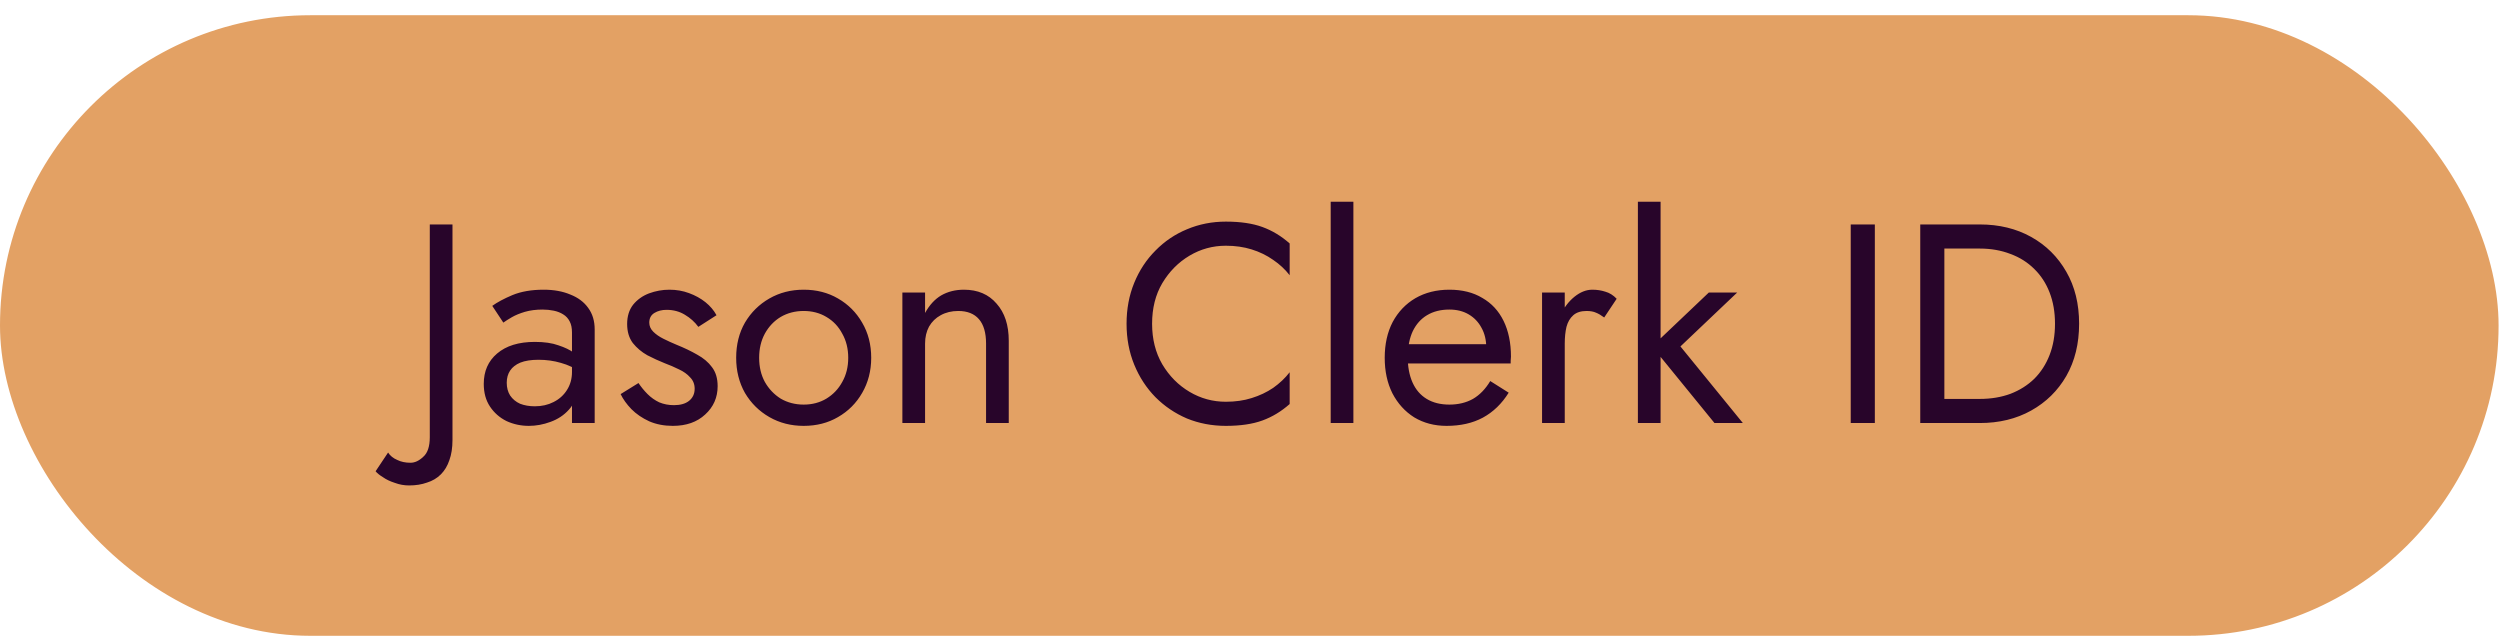 <svg width="141" height="36" viewBox="0 0 141 36" fill="none" xmlns="http://www.w3.org/2000/svg">
<rect x="0.5" y="1.359" width="139.92" height="34" rx="17" fill="#E3A164" stroke="#E3A164"/>
<path d="M21.888 25.523L21.184 26.579C21.269 26.686 21.408 26.798 21.6 26.915C21.781 27.043 22.005 27.15 22.272 27.235C22.528 27.331 22.795 27.379 23.072 27.379C23.445 27.379 23.781 27.326 24.08 27.219C24.389 27.123 24.651 26.969 24.864 26.755C25.077 26.542 25.237 26.275 25.344 25.955C25.461 25.635 25.52 25.257 25.52 24.819V12.659H24.24V24.659C24.24 25.182 24.117 25.55 23.872 25.763C23.637 25.987 23.397 26.099 23.152 26.099C22.864 26.099 22.613 26.046 22.4 25.939C22.176 25.843 22.005 25.705 21.888 25.523ZM28.58 21.587C28.58 21.321 28.644 21.091 28.772 20.899C28.9 20.707 29.092 20.558 29.348 20.451C29.614 20.345 29.956 20.291 30.372 20.291C30.82 20.291 31.241 20.35 31.636 20.467C32.03 20.574 32.414 20.755 32.788 21.011V20.259C32.713 20.163 32.569 20.041 32.356 19.891C32.142 19.731 31.854 19.593 31.492 19.475C31.14 19.347 30.697 19.283 30.164 19.283C29.257 19.283 28.548 19.502 28.036 19.939C27.534 20.366 27.284 20.937 27.284 21.651C27.284 22.153 27.401 22.579 27.636 22.931C27.87 23.283 28.18 23.555 28.564 23.747C28.958 23.929 29.38 24.019 29.828 24.019C30.233 24.019 30.638 23.945 31.044 23.795C31.46 23.646 31.806 23.417 32.084 23.107C32.372 22.798 32.516 22.409 32.516 21.939L32.26 20.979C32.26 21.363 32.164 21.705 31.972 22.003C31.79 22.291 31.54 22.515 31.22 22.675C30.91 22.835 30.558 22.915 30.164 22.915C29.854 22.915 29.577 22.867 29.332 22.771C29.097 22.665 28.91 22.51 28.772 22.307C28.644 22.105 28.58 21.865 28.58 21.587ZM28.388 18.195C28.505 18.11 28.665 18.009 28.868 17.891C29.07 17.774 29.316 17.673 29.604 17.587C29.902 17.502 30.233 17.459 30.596 17.459C30.82 17.459 31.033 17.481 31.236 17.523C31.438 17.566 31.614 17.635 31.764 17.731C31.924 17.827 32.046 17.961 32.132 18.131C32.217 18.291 32.26 18.499 32.26 18.755V23.859H33.54V18.579C33.54 18.099 33.417 17.694 33.172 17.363C32.937 17.033 32.601 16.782 32.164 16.611C31.737 16.43 31.236 16.339 30.66 16.339C29.977 16.339 29.39 16.441 28.9 16.643C28.42 16.846 28.041 17.049 27.764 17.251L28.388 18.195ZM36.011 21.603L35.003 22.227C35.142 22.515 35.344 22.798 35.611 23.075C35.888 23.353 36.224 23.582 36.619 23.763C37.014 23.934 37.456 24.019 37.947 24.019C38.704 24.019 39.312 23.806 39.771 23.379C40.24 22.953 40.475 22.419 40.475 21.779C40.475 21.342 40.368 20.985 40.155 20.707C39.952 20.43 39.675 20.195 39.323 20.003C38.971 19.801 38.581 19.614 38.155 19.443C37.899 19.337 37.654 19.225 37.419 19.107C37.184 18.99 36.992 18.857 36.843 18.707C36.694 18.558 36.619 18.387 36.619 18.195C36.619 17.95 36.715 17.769 36.907 17.651C37.099 17.534 37.328 17.475 37.595 17.475C37.979 17.475 38.32 17.566 38.619 17.747C38.928 17.929 39.184 18.158 39.387 18.435L40.411 17.779C40.261 17.502 40.053 17.257 39.787 17.043C39.52 16.83 39.211 16.659 38.859 16.531C38.517 16.403 38.15 16.339 37.755 16.339C37.36 16.339 36.976 16.409 36.603 16.547C36.24 16.686 35.941 16.899 35.707 17.187C35.483 17.475 35.371 17.838 35.371 18.275C35.371 18.702 35.477 19.059 35.691 19.347C35.915 19.625 36.187 19.854 36.507 20.035C36.837 20.206 37.163 20.355 37.483 20.483C37.771 20.59 38.043 20.707 38.299 20.835C38.555 20.953 38.763 21.102 38.923 21.283C39.093 21.454 39.179 21.667 39.179 21.923C39.179 22.211 39.072 22.441 38.859 22.611C38.656 22.771 38.373 22.851 38.011 22.851C37.712 22.851 37.435 22.798 37.179 22.691C36.934 22.574 36.715 22.419 36.523 22.227C36.331 22.035 36.16 21.827 36.011 21.603ZM41.52 20.179C41.52 20.915 41.685 21.577 42.016 22.163C42.357 22.739 42.816 23.193 43.392 23.523C43.968 23.854 44.613 24.019 45.328 24.019C46.053 24.019 46.699 23.854 47.264 23.523C47.84 23.193 48.293 22.739 48.624 22.163C48.965 21.577 49.136 20.915 49.136 20.179C49.136 19.433 48.965 18.771 48.624 18.195C48.293 17.619 47.84 17.166 47.264 16.835C46.699 16.505 46.053 16.339 45.328 16.339C44.613 16.339 43.968 16.505 43.392 16.835C42.816 17.166 42.357 17.619 42.016 18.195C41.685 18.771 41.52 19.433 41.52 20.179ZM42.816 20.179C42.816 19.667 42.923 19.214 43.136 18.819C43.36 18.414 43.659 18.099 44.032 17.875C44.416 17.651 44.848 17.539 45.328 17.539C45.808 17.539 46.235 17.651 46.608 17.875C46.992 18.099 47.291 18.414 47.504 18.819C47.728 19.214 47.84 19.667 47.84 20.179C47.84 20.691 47.728 21.145 47.504 21.539C47.291 21.934 46.992 22.249 46.608 22.483C46.235 22.707 45.808 22.819 45.328 22.819C44.848 22.819 44.416 22.707 44.032 22.483C43.659 22.249 43.36 21.934 43.136 21.539C42.923 21.145 42.816 20.691 42.816 20.179ZM55.614 19.379V23.859H56.894V19.219C56.894 18.334 56.665 17.635 56.206 17.123C55.758 16.601 55.145 16.339 54.366 16.339C53.886 16.339 53.46 16.446 53.086 16.659C52.724 16.873 52.42 17.203 52.174 17.651V16.499H50.894V23.859H52.174V19.379C52.174 19.017 52.249 18.697 52.398 18.419C52.558 18.142 52.777 17.929 53.054 17.779C53.342 17.619 53.673 17.539 54.046 17.539C54.558 17.539 54.948 17.694 55.214 18.003C55.481 18.313 55.614 18.771 55.614 19.379ZM64.978 18.259C64.978 17.385 65.169 16.622 65.553 15.971C65.948 15.31 66.46 14.793 67.09 14.419C67.719 14.046 68.401 13.859 69.138 13.859C69.671 13.859 70.156 13.929 70.594 14.067C71.041 14.206 71.447 14.403 71.809 14.659C72.172 14.905 72.481 15.193 72.737 15.523V13.731C72.268 13.315 71.756 13.006 71.201 12.803C70.647 12.601 69.959 12.499 69.138 12.499C68.359 12.499 67.628 12.643 66.945 12.931C66.273 13.209 65.681 13.609 65.169 14.131C64.657 14.643 64.257 15.251 63.969 15.955C63.681 16.659 63.538 17.427 63.538 18.259C63.538 19.091 63.681 19.859 63.969 20.563C64.257 21.267 64.657 21.881 65.169 22.403C65.681 22.915 66.273 23.315 66.945 23.603C67.628 23.881 68.359 24.019 69.138 24.019C69.959 24.019 70.647 23.918 71.201 23.715C71.756 23.513 72.268 23.203 72.737 22.787V20.995C72.481 21.326 72.172 21.619 71.809 21.875C71.447 22.121 71.041 22.313 70.594 22.451C70.156 22.59 69.671 22.659 69.138 22.659C68.401 22.659 67.719 22.473 67.09 22.099C66.46 21.726 65.948 21.209 65.553 20.547C65.169 19.886 64.978 19.123 64.978 18.259ZM75.051 11.379V23.859H76.331V11.379H75.051ZM81.586 24.019C82.375 24.019 83.058 23.865 83.634 23.555C84.221 23.235 84.706 22.766 85.09 22.147L84.05 21.491C83.783 21.939 83.458 22.275 83.074 22.499C82.69 22.713 82.247 22.819 81.746 22.819C81.245 22.819 80.818 22.713 80.466 22.499C80.114 22.286 79.847 21.977 79.666 21.571C79.485 21.166 79.394 20.675 79.394 20.099C79.405 19.534 79.501 19.059 79.682 18.675C79.874 18.281 80.141 17.982 80.482 17.779C80.834 17.566 81.255 17.459 81.746 17.459C82.162 17.459 82.525 17.55 82.834 17.731C83.143 17.913 83.383 18.163 83.554 18.483C83.735 18.803 83.826 19.182 83.826 19.619C83.826 19.694 83.81 19.79 83.778 19.907C83.746 20.014 83.714 20.094 83.682 20.147L84.194 19.411H78.914V20.499H85.202C85.202 20.478 85.202 20.43 85.202 20.355C85.213 20.27 85.218 20.19 85.218 20.115C85.218 19.337 85.079 18.665 84.802 18.099C84.525 17.534 84.125 17.102 83.602 16.803C83.09 16.494 82.471 16.339 81.746 16.339C81.021 16.339 80.381 16.499 79.826 16.819C79.282 17.139 78.855 17.587 78.546 18.163C78.247 18.739 78.098 19.411 78.098 20.179C78.098 20.937 78.242 21.603 78.53 22.179C78.829 22.755 79.239 23.209 79.762 23.539C80.295 23.859 80.903 24.019 81.586 24.019ZM88.252 16.499H86.972V23.859H88.252V16.499ZM90.477 17.907L91.18 16.851C90.989 16.649 90.775 16.515 90.54 16.451C90.317 16.377 90.071 16.339 89.805 16.339C89.463 16.339 89.127 16.473 88.796 16.739C88.466 17.006 88.194 17.369 87.981 17.827C87.778 18.275 87.677 18.793 87.677 19.379H88.252C88.252 19.027 88.284 18.713 88.349 18.435C88.423 18.158 88.551 17.939 88.733 17.779C88.914 17.619 89.165 17.539 89.484 17.539C89.698 17.539 89.874 17.571 90.013 17.635C90.151 17.689 90.306 17.779 90.477 17.907ZM92.377 11.379V23.859H93.657V11.379H92.377ZM96.377 16.499L93.177 19.539L96.697 23.859H98.297L94.777 19.539L97.977 16.499H96.377ZM104.381 12.659V23.859H105.741V12.659H104.381ZM108.302 12.659V23.859H109.662V12.659H108.302ZM111.662 23.859C112.75 23.859 113.716 23.625 114.558 23.155C115.401 22.686 116.062 22.035 116.542 21.203C117.022 20.361 117.262 19.379 117.262 18.259C117.262 17.139 117.022 16.163 116.542 15.331C116.062 14.489 115.401 13.833 114.558 13.363C113.716 12.894 112.75 12.659 111.662 12.659H109.054V14.019H111.662C112.292 14.019 112.868 14.121 113.39 14.323C113.913 14.515 114.361 14.798 114.734 15.171C115.108 15.534 115.396 15.977 115.598 16.499C115.801 17.022 115.902 17.609 115.902 18.259C115.902 18.91 115.801 19.497 115.598 20.019C115.396 20.542 115.108 20.99 114.734 21.363C114.361 21.726 113.913 22.009 113.39 22.211C112.868 22.403 112.292 22.499 111.662 22.499H109.054V23.859H111.662Z" fill="#28052A"/>
</svg>
